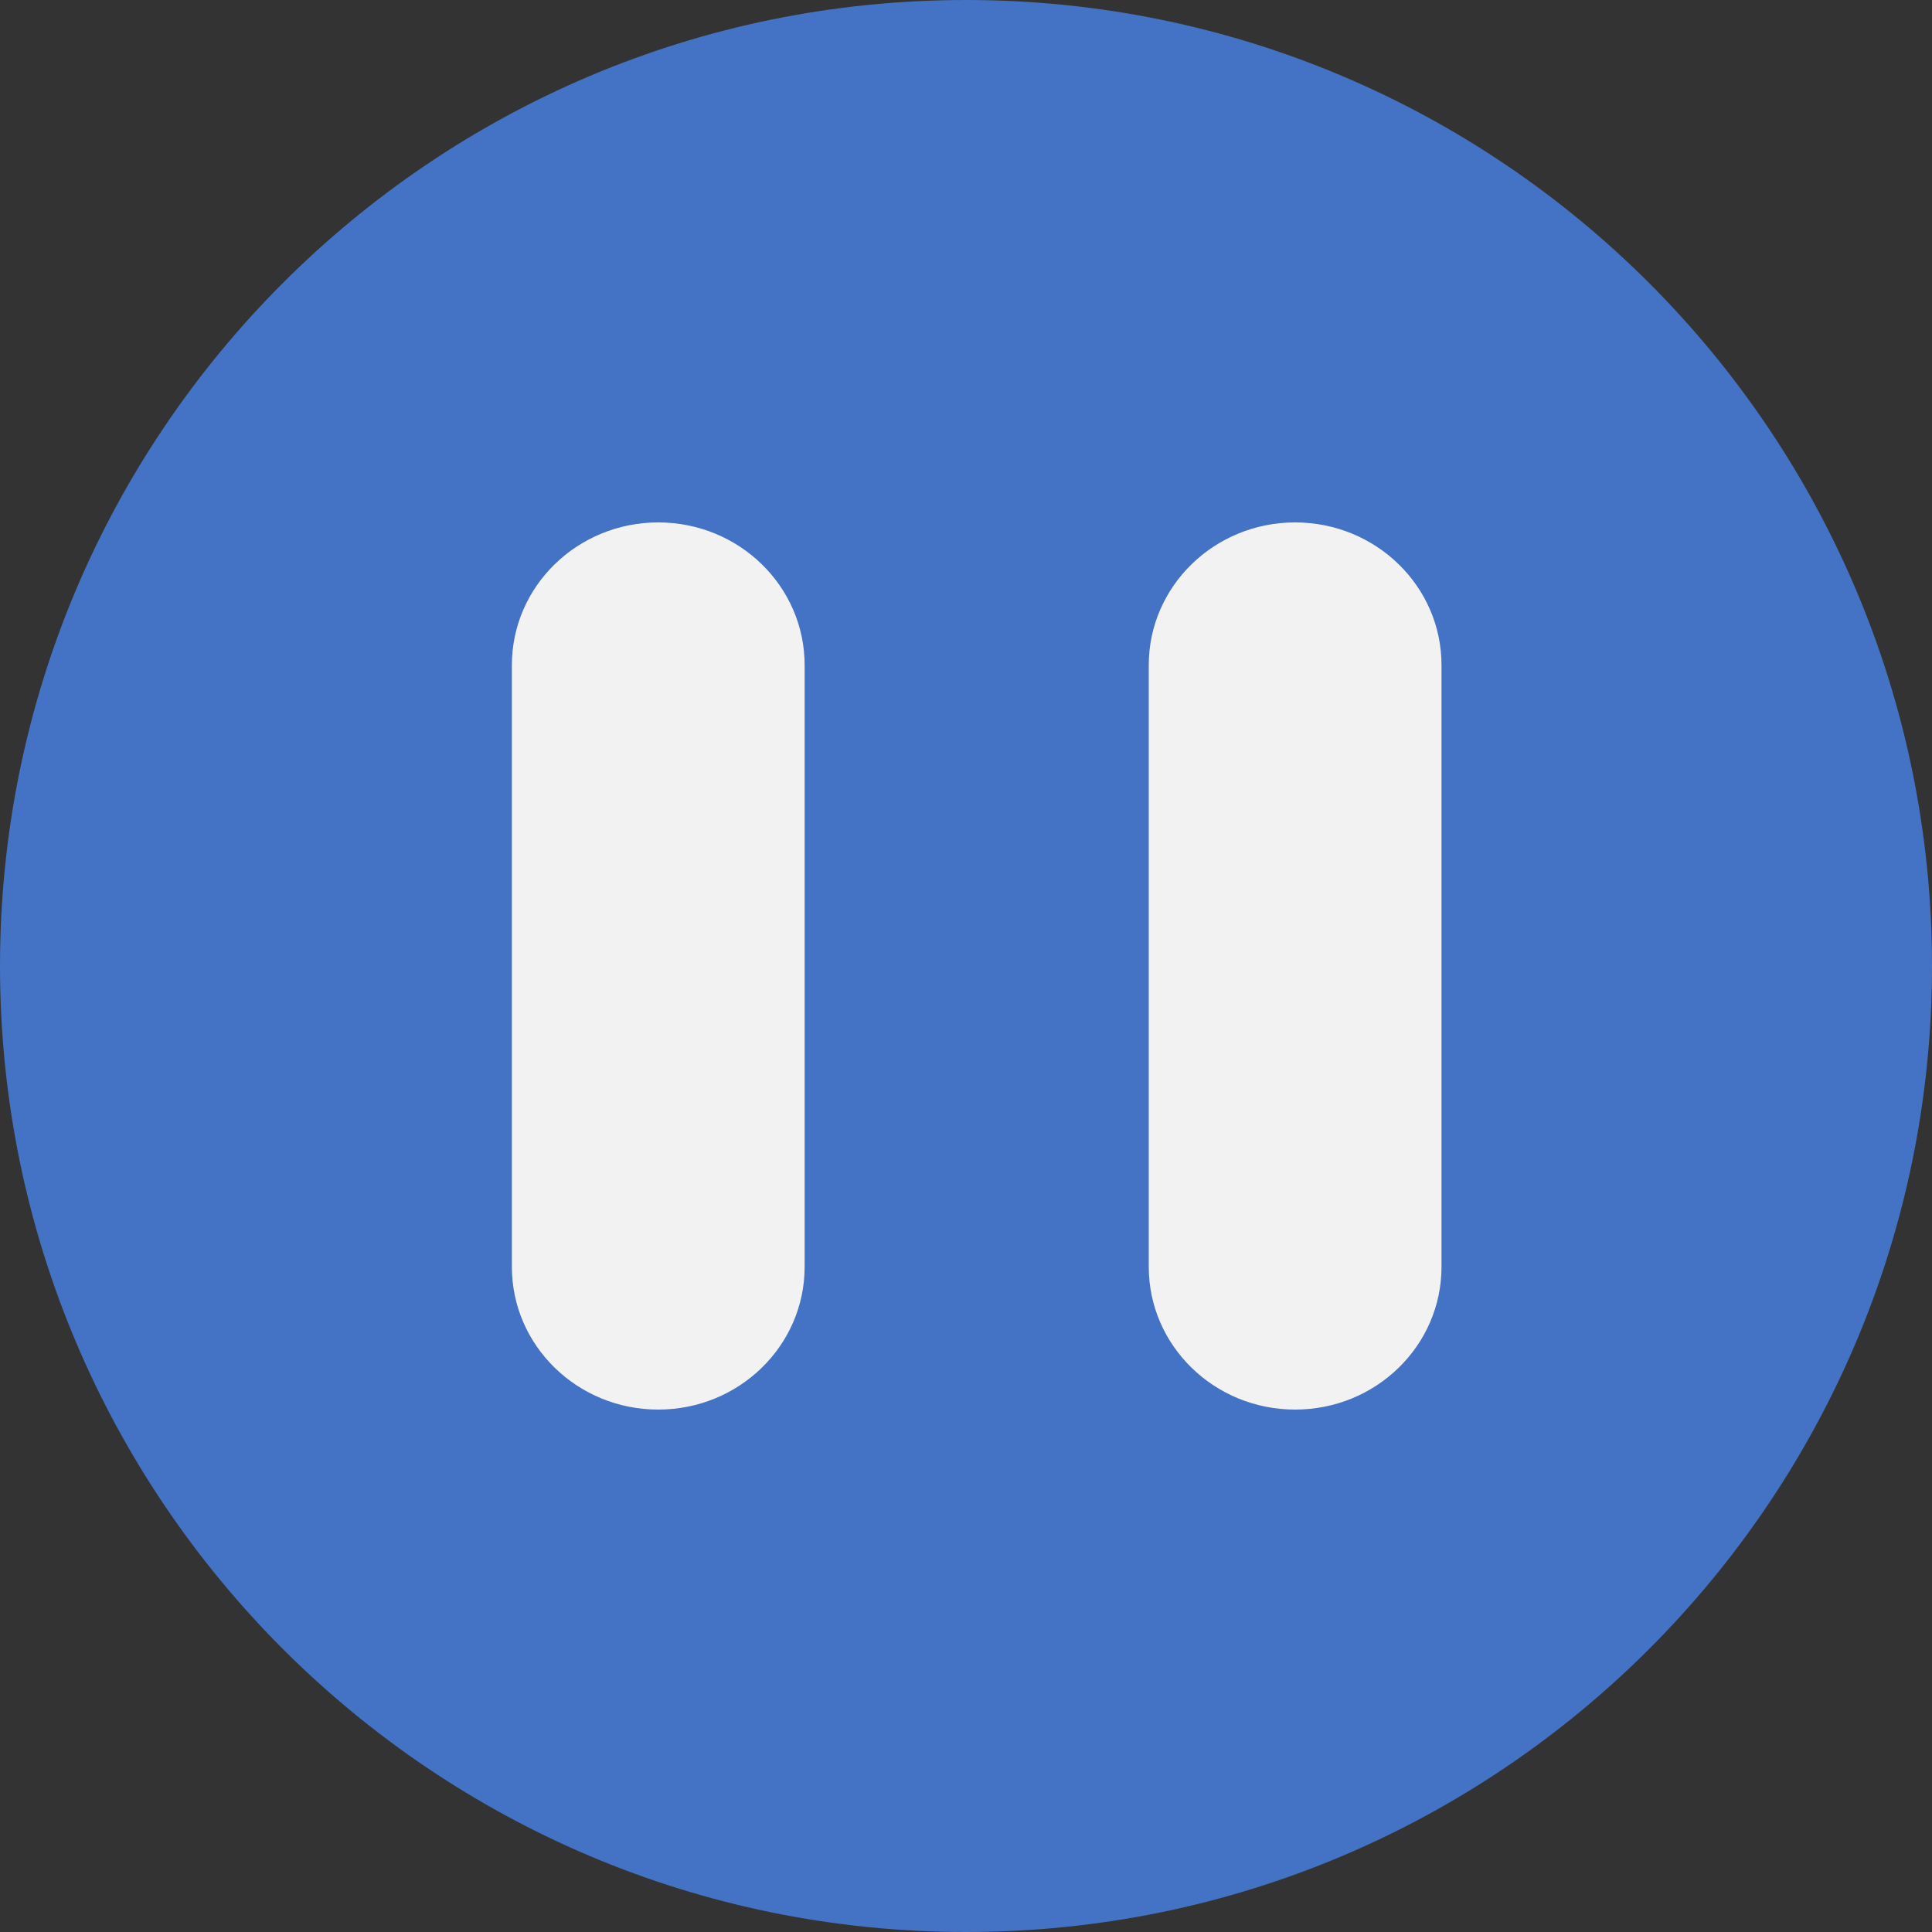 <svg width="993" height="993" xmlns="http://www.w3.org/2000/svg" xmlns:xlink="http://www.w3.org/1999/xlink" overflow="hidden"><rect width="100%" height="100%" fill="#333333" stroke="none"/><defs><clipPath id="clip0"><rect x="3116" y="1047" width="993" height="993"/></clipPath></defs><g clip-path="url(#clip0)" transform="translate(-3116 -1047)"><path d="M3195 1543C3195 1312.7 3381.92 1126 3612.5 1126 3843.08 1126 4030 1312.7 4030 1543 4030 1773.3 3843.08 1960 3612.5 1960 3381.92 1960 3195 1773.3 3195 1543Z" fill="#F2F2F2" fill-rule="evenodd"/><path d="M3454.33 1315.51C3412.77 1315.51 3379.09 1348.36 3379.09 1388.87L3379.09 1698.13C3379.09 1738.64 3412.77 1771.49 3454.33 1771.49 3495.88 1771.49 3529.56 1738.64 3529.56 1698.13L3529.56 1388.87C3529.56 1348.36 3495.88 1315.51 3454.33 1315.51ZM3781.66 1315.51C3740.11 1315.51 3706.43 1348.36 3706.43 1388.87L3706.43 1698.13C3706.43 1738.64 3740.11 1771.49 3781.66 1771.49 3823.22 1771.49 3856.9 1738.64 3856.9 1698.13L3856.9 1388.87C3856.9 1348.36 3823.22 1315.51 3781.66 1315.51ZM3612.5 1047C3886.71 1047 4109 1269.29 4109 1543.5 4109 1817.71 3886.71 2040 3612.5 2040 3338.29 2040 3116 1817.71 3116 1543.5 3116 1269.29 3338.29 1047 3612.5 1047Z" fill="#4472C4" fill-rule="evenodd"/></g></svg>